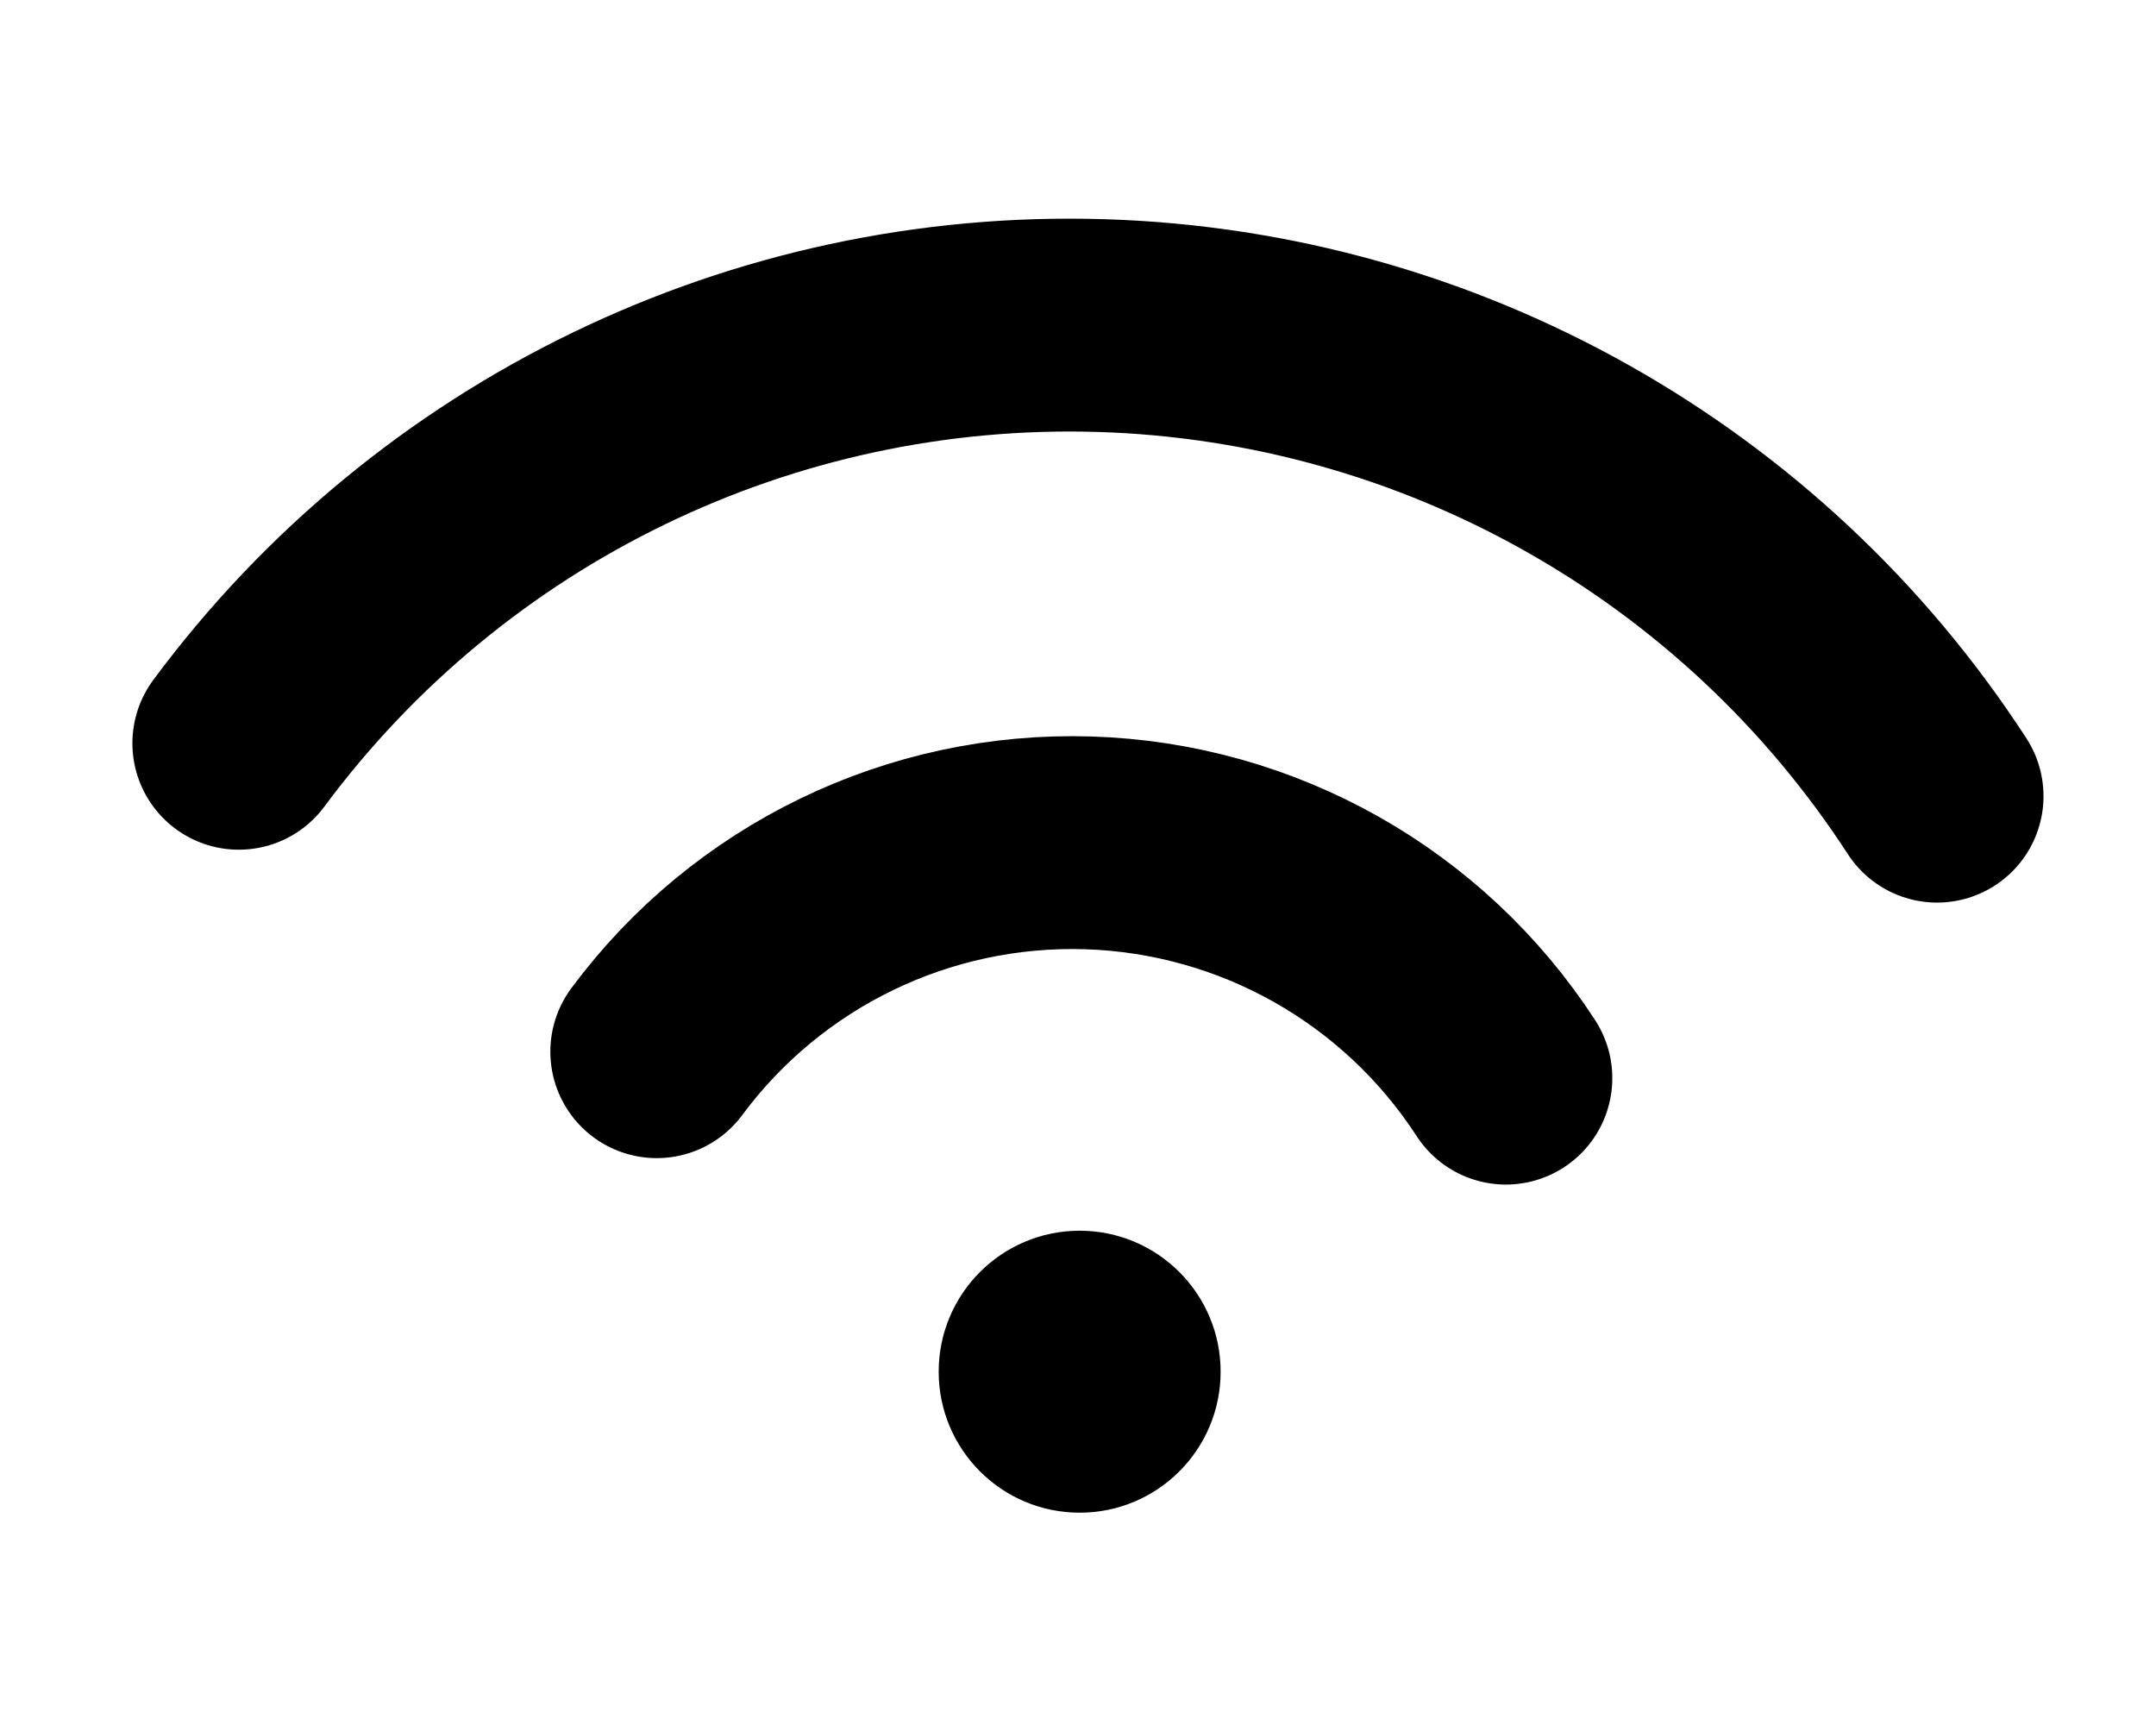 <svg width="650" height="520" xmlns="http://www.w3.org/2000/svg" xmlns:xlink="http://www.w3.org/1999/xlink" overflow="hidden"><defs><clipPath id="clip0"><rect x="1807" y="1375" width="650" height="520"/></clipPath></defs><g clip-path="url(#clip0)" transform="translate(-1807 -1375)"><path d="M2090 1788.5C2090 1765.03 2109.03 1746 2132.5 1746 2155.97 1746 2175 1765.03 2175 1788.5 2175 1811.97 2155.97 1831 2132.5 1831 2109.03 1831 2090 1811.97 2090 1788.5Z" fill-rule="evenodd"/><path d="M2005 1692.03C2035.42 1651.01 2084.02 1627.49 2135.09 1629.08 2186.15 1630.67 2233.19 1657.16 2261 1700" stroke="#000000" stroke-width="64.167" stroke-linecap="round" stroke-linejoin="round" stroke-miterlimit="10" fill="none" fill-rule="evenodd"/><path d="M1879 1599.06C1939.85 1517.01 2037.05 1469.97 2139.17 1473.15 2241.29 1476.33 2335.38 1529.33 2391 1615" stroke="#000000" stroke-width="64.167" stroke-linecap="round" stroke-linejoin="round" stroke-miterlimit="10" fill="none" fill-rule="evenodd"/></g></svg>